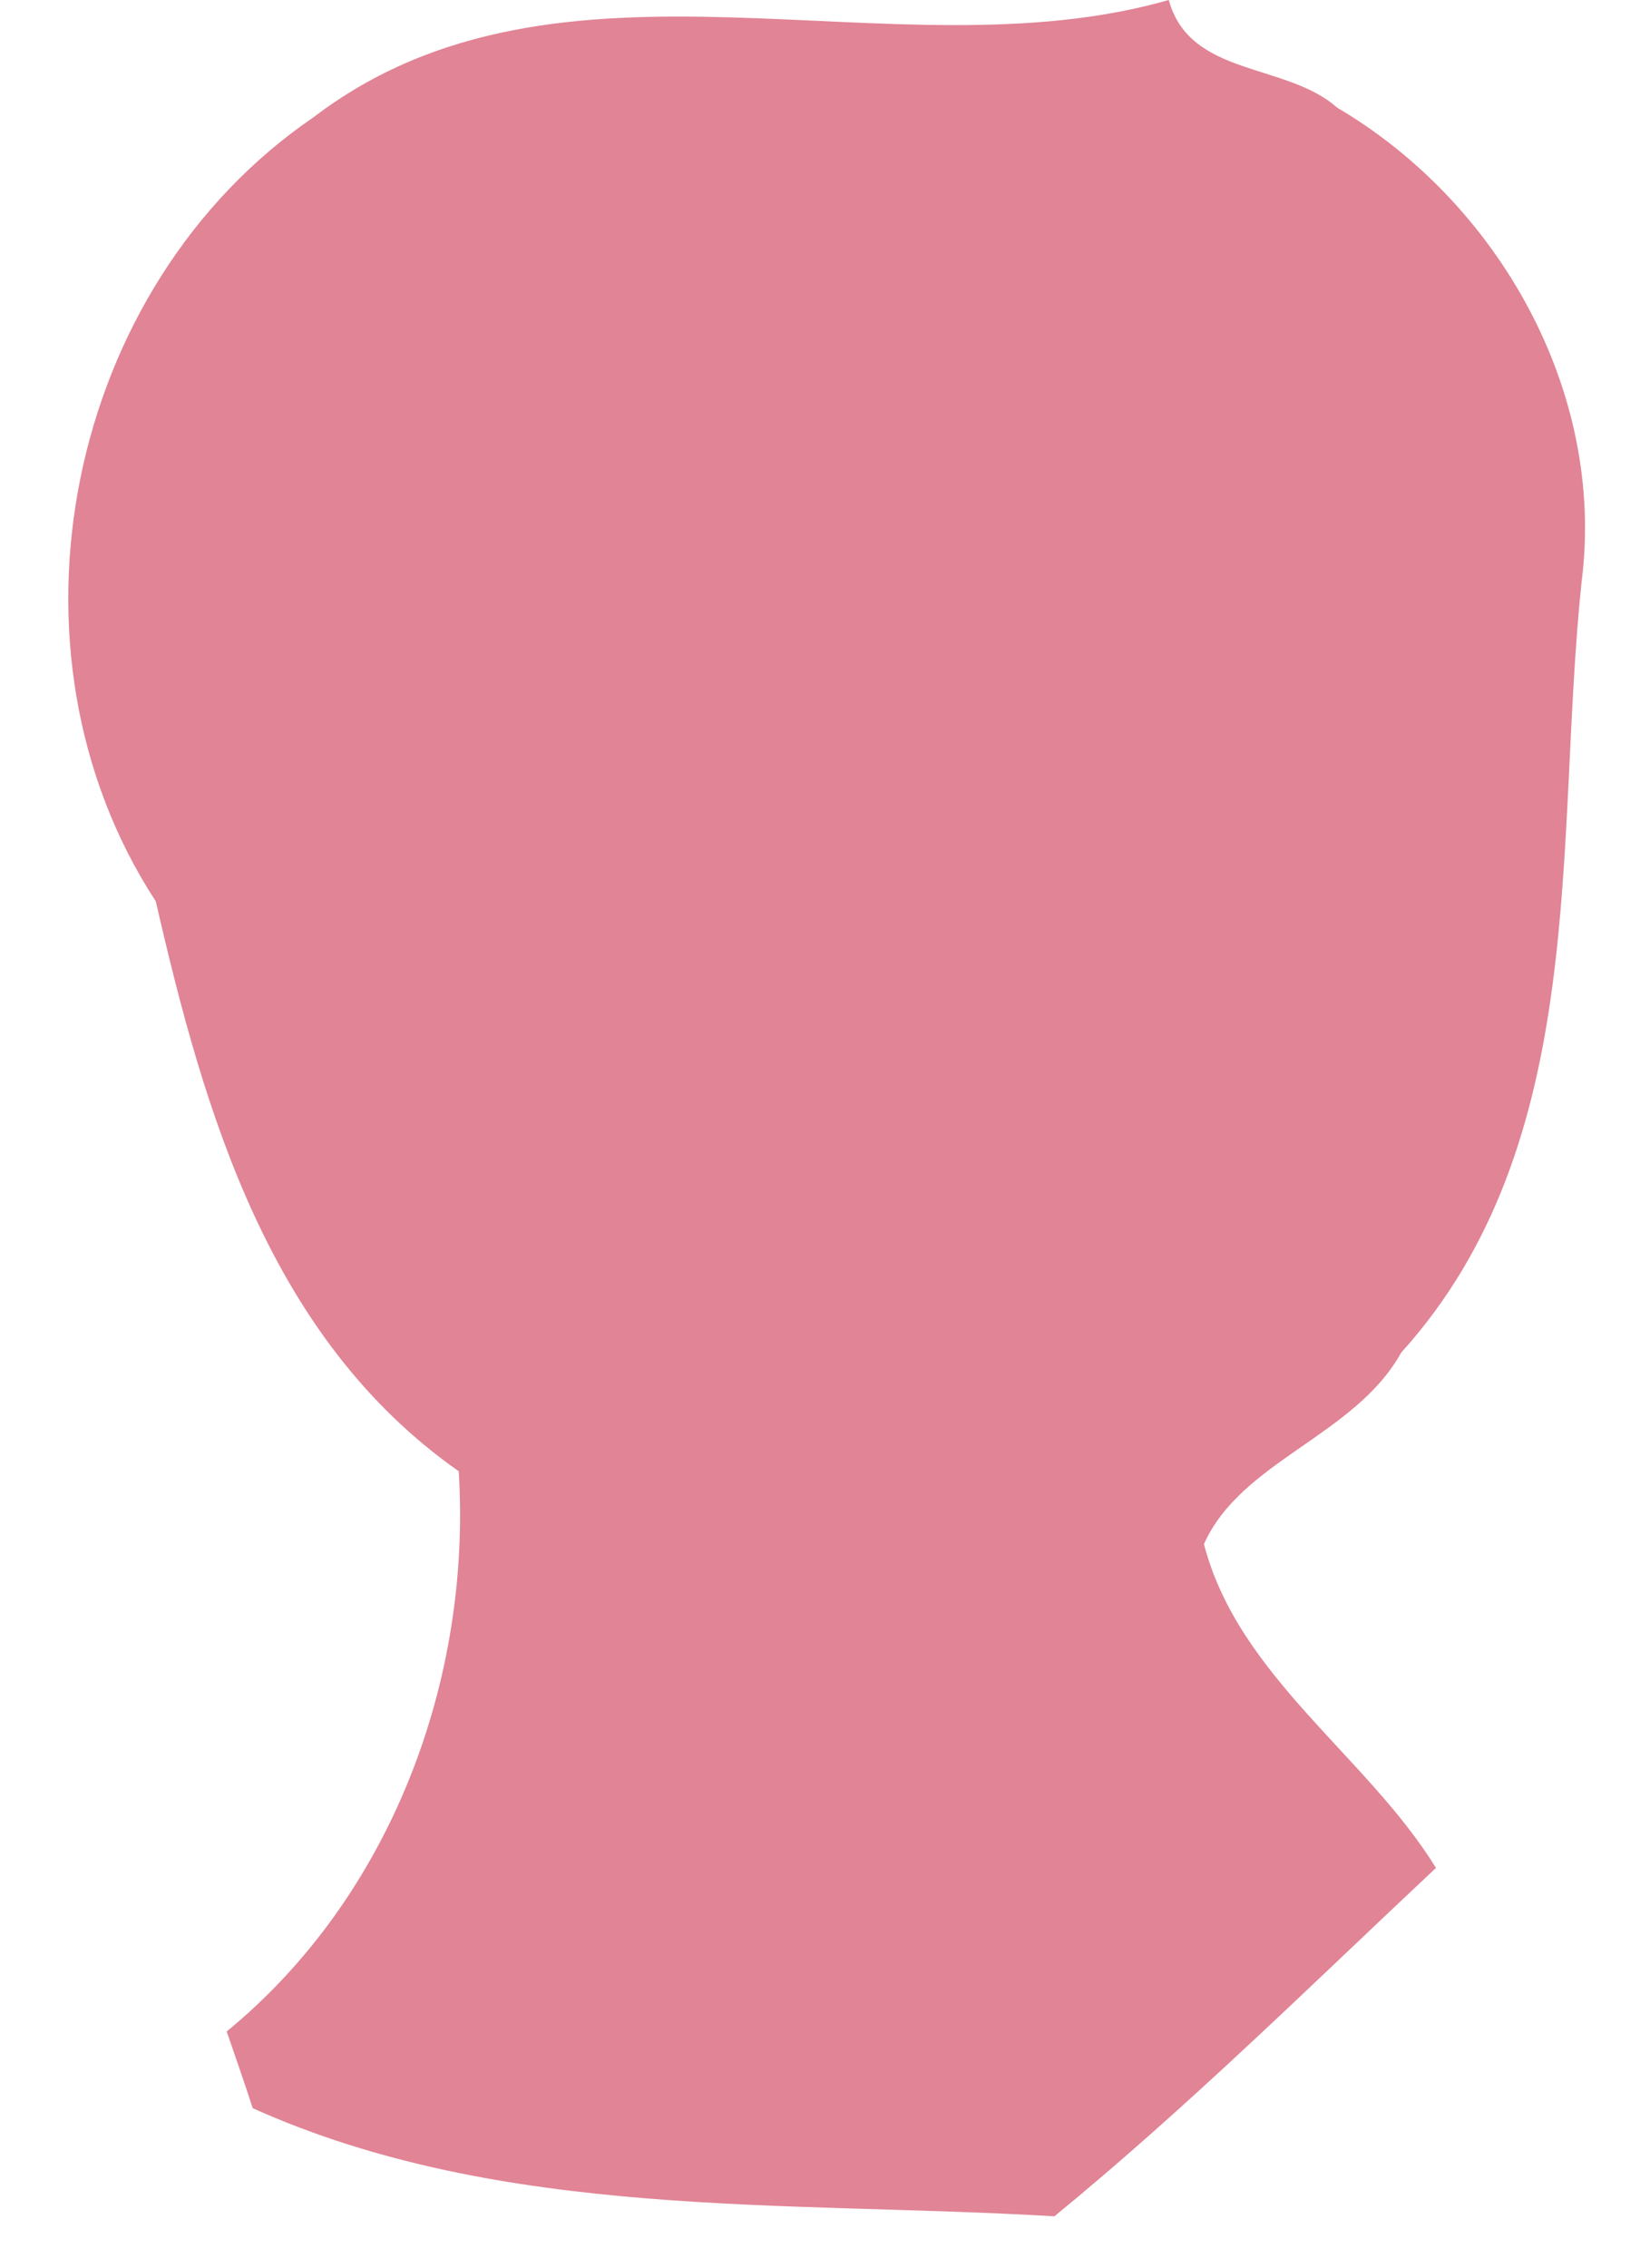 <?xml version="1.0" encoding="UTF-8" ?>
<!DOCTYPE svg PUBLIC "-//W3C//DTD SVG 1.1//EN" "http://www.w3.org/Graphics/SVG/1.1/DTD/svg11.dtd">
<svg width="34pt" height="47pt" viewBox="0 0 34 47" version="1.1" xmlns="http://www.w3.org/2000/svg">
<g id="#e18495ff">
<path fill="#e18495" opacity="1.00" d=" M 24.23 0.00 L 24.23 0.00 C 24.67 1.60 26.66 1.29 27.72 2.23 C 31.07 4.20 33.29 8.12 32.79 12.05 C 32.22 17.46 32.99 23.67 29.05 28.03 C 28.09 29.76 25.73 30.27 24.96 32.00 C 25.67 34.74 28.34 36.39 29.77 38.71 C 27.17 41.15 24.62 43.67 21.86 45.93 C 16.30 45.60 10.43 46.02 5.24 43.69 C 5.11 43.29 4.84 42.50 4.70 42.10 C 8.10 39.31 9.78 34.83 9.51 30.49 C 5.59 27.74 4.24 23.08 3.23 18.68 C -0.17 13.47 1.37 5.93 6.50 2.43 C 11.64 -1.49 18.51 1.64 24.23 0.00 Z" />
</g>
</svg>
